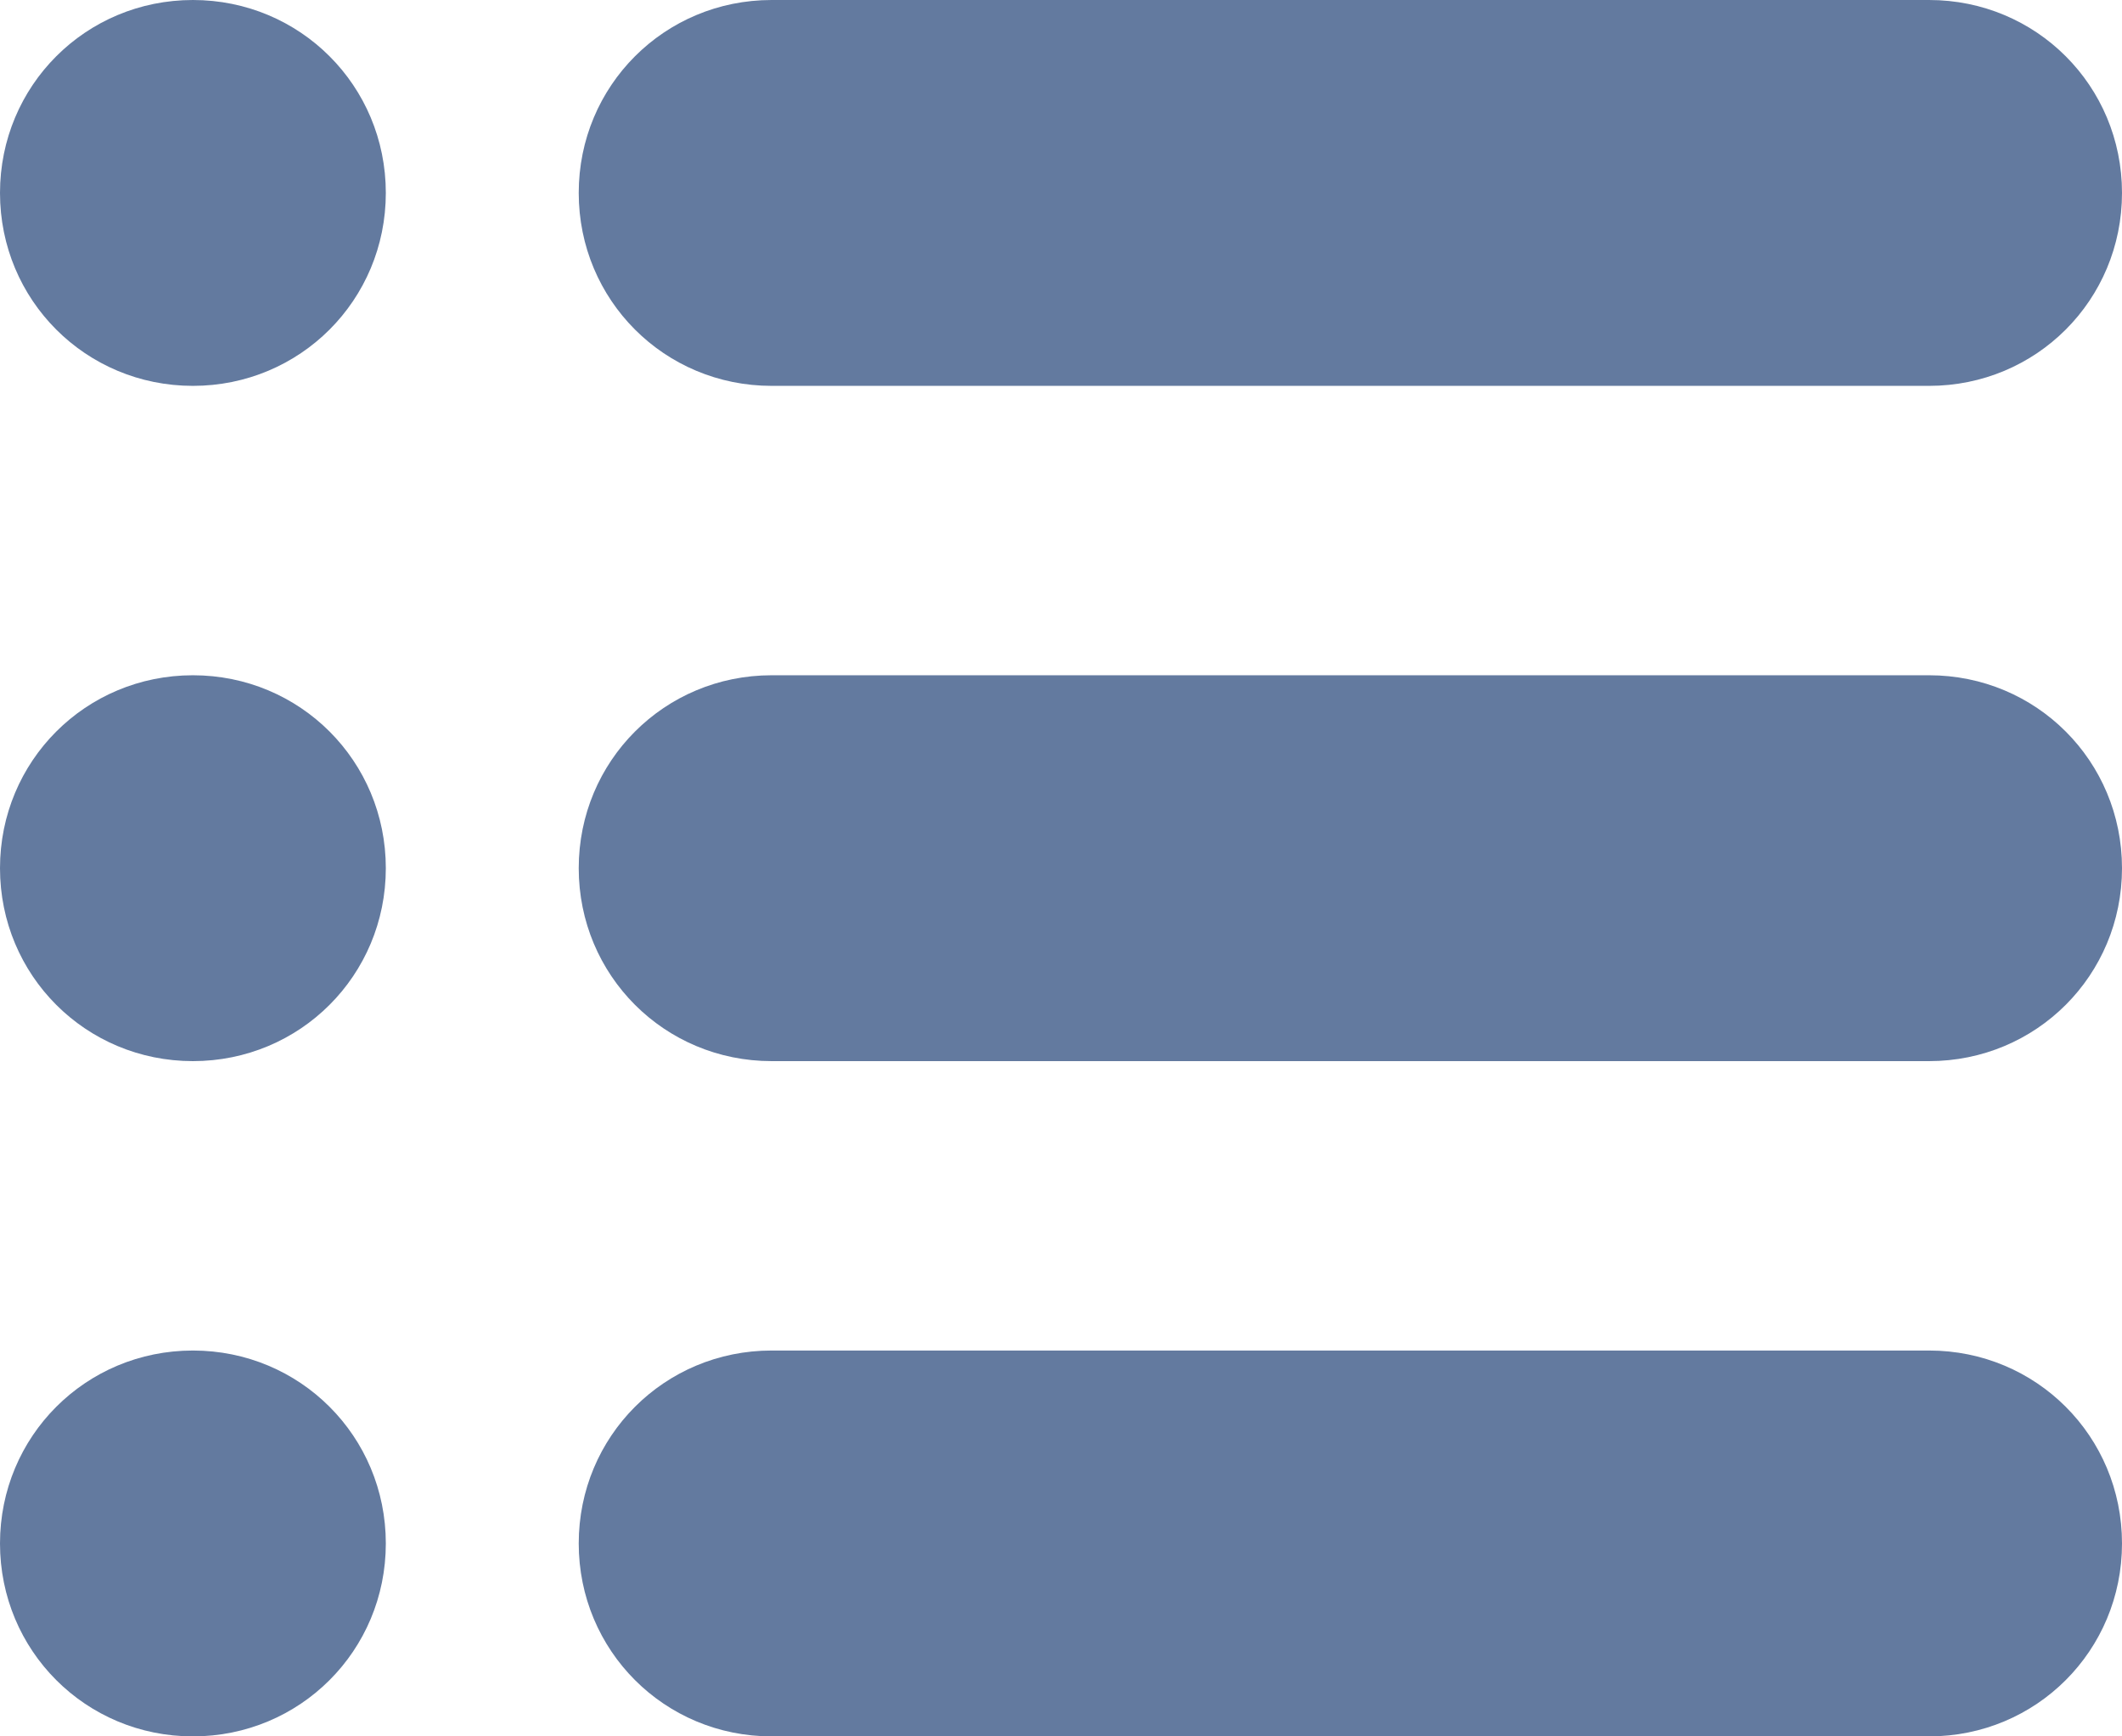 <?xml version="1.0" encoding="utf-8"?>
<!-- Generator: Adobe Illustrator 24.1.2, SVG Export Plug-In . SVG Version: 6.00 Build 0)  -->
<svg version="1.1" id="Слой_1" xmlns="http://www.w3.org/2000/svg" xmlns:xlink="http://www.w3.org/1999/xlink" x="0px" y="0px"
	 viewBox="0 0 19.8 16.2" style="enable-background:new 0 0 19.8 16.2;" xml:space="preserve">
<style type="text/css">
	.st0{fill:#637A9F;}
</style>
<g>
	<g>
		<path class="st0" d="M1.8,6.3C0.8,6.3,0,7.1,0,8.1c0,1,0.8,1.8,1.8,1.8c1,0,1.8-0.8,1.8-1.8C3.6,7.1,2.8,6.3,1.8,6.3z M1.8,12.6
			c-1,0-1.8,0.8-1.8,1.8c0,1,0.8,1.8,1.8,1.8c1,0,1.8-0.8,1.8-1.8C3.6,13.4,2.8,12.6,1.8,12.6z M7.2,3.6H18c1,0,1.8-0.8,1.8-1.8
			C19.8,0.8,19,0,18,0H7.2c-1,0-1.8,0.8-1.8,1.8C5.4,2.8,6.2,3.6,7.2,3.6z M18,6.3H7.2c-1,0-1.8,0.8-1.8,1.8c0,1,0.8,1.8,1.8,1.8H18
			c1,0,1.8-0.8,1.8-1.8C19.8,7.1,19,6.3,18,6.3z M1.8,0C0.8,0,0,0.8,0,1.8c0,1,0.8,1.8,1.8,1.8c1,0,1.8-0.8,1.8-1.8
			C3.6,0.8,2.8,0,1.8,0z M18,12.6H7.2c-1,0-1.8,0.8-1.8,1.8c0,1,0.8,1.8,1.8,1.8H18c1,0,1.8-0.8,1.8-1.8C19.8,13.4,19,12.6,18,12.6z
			"/>
	</g>
</g>
</svg>
